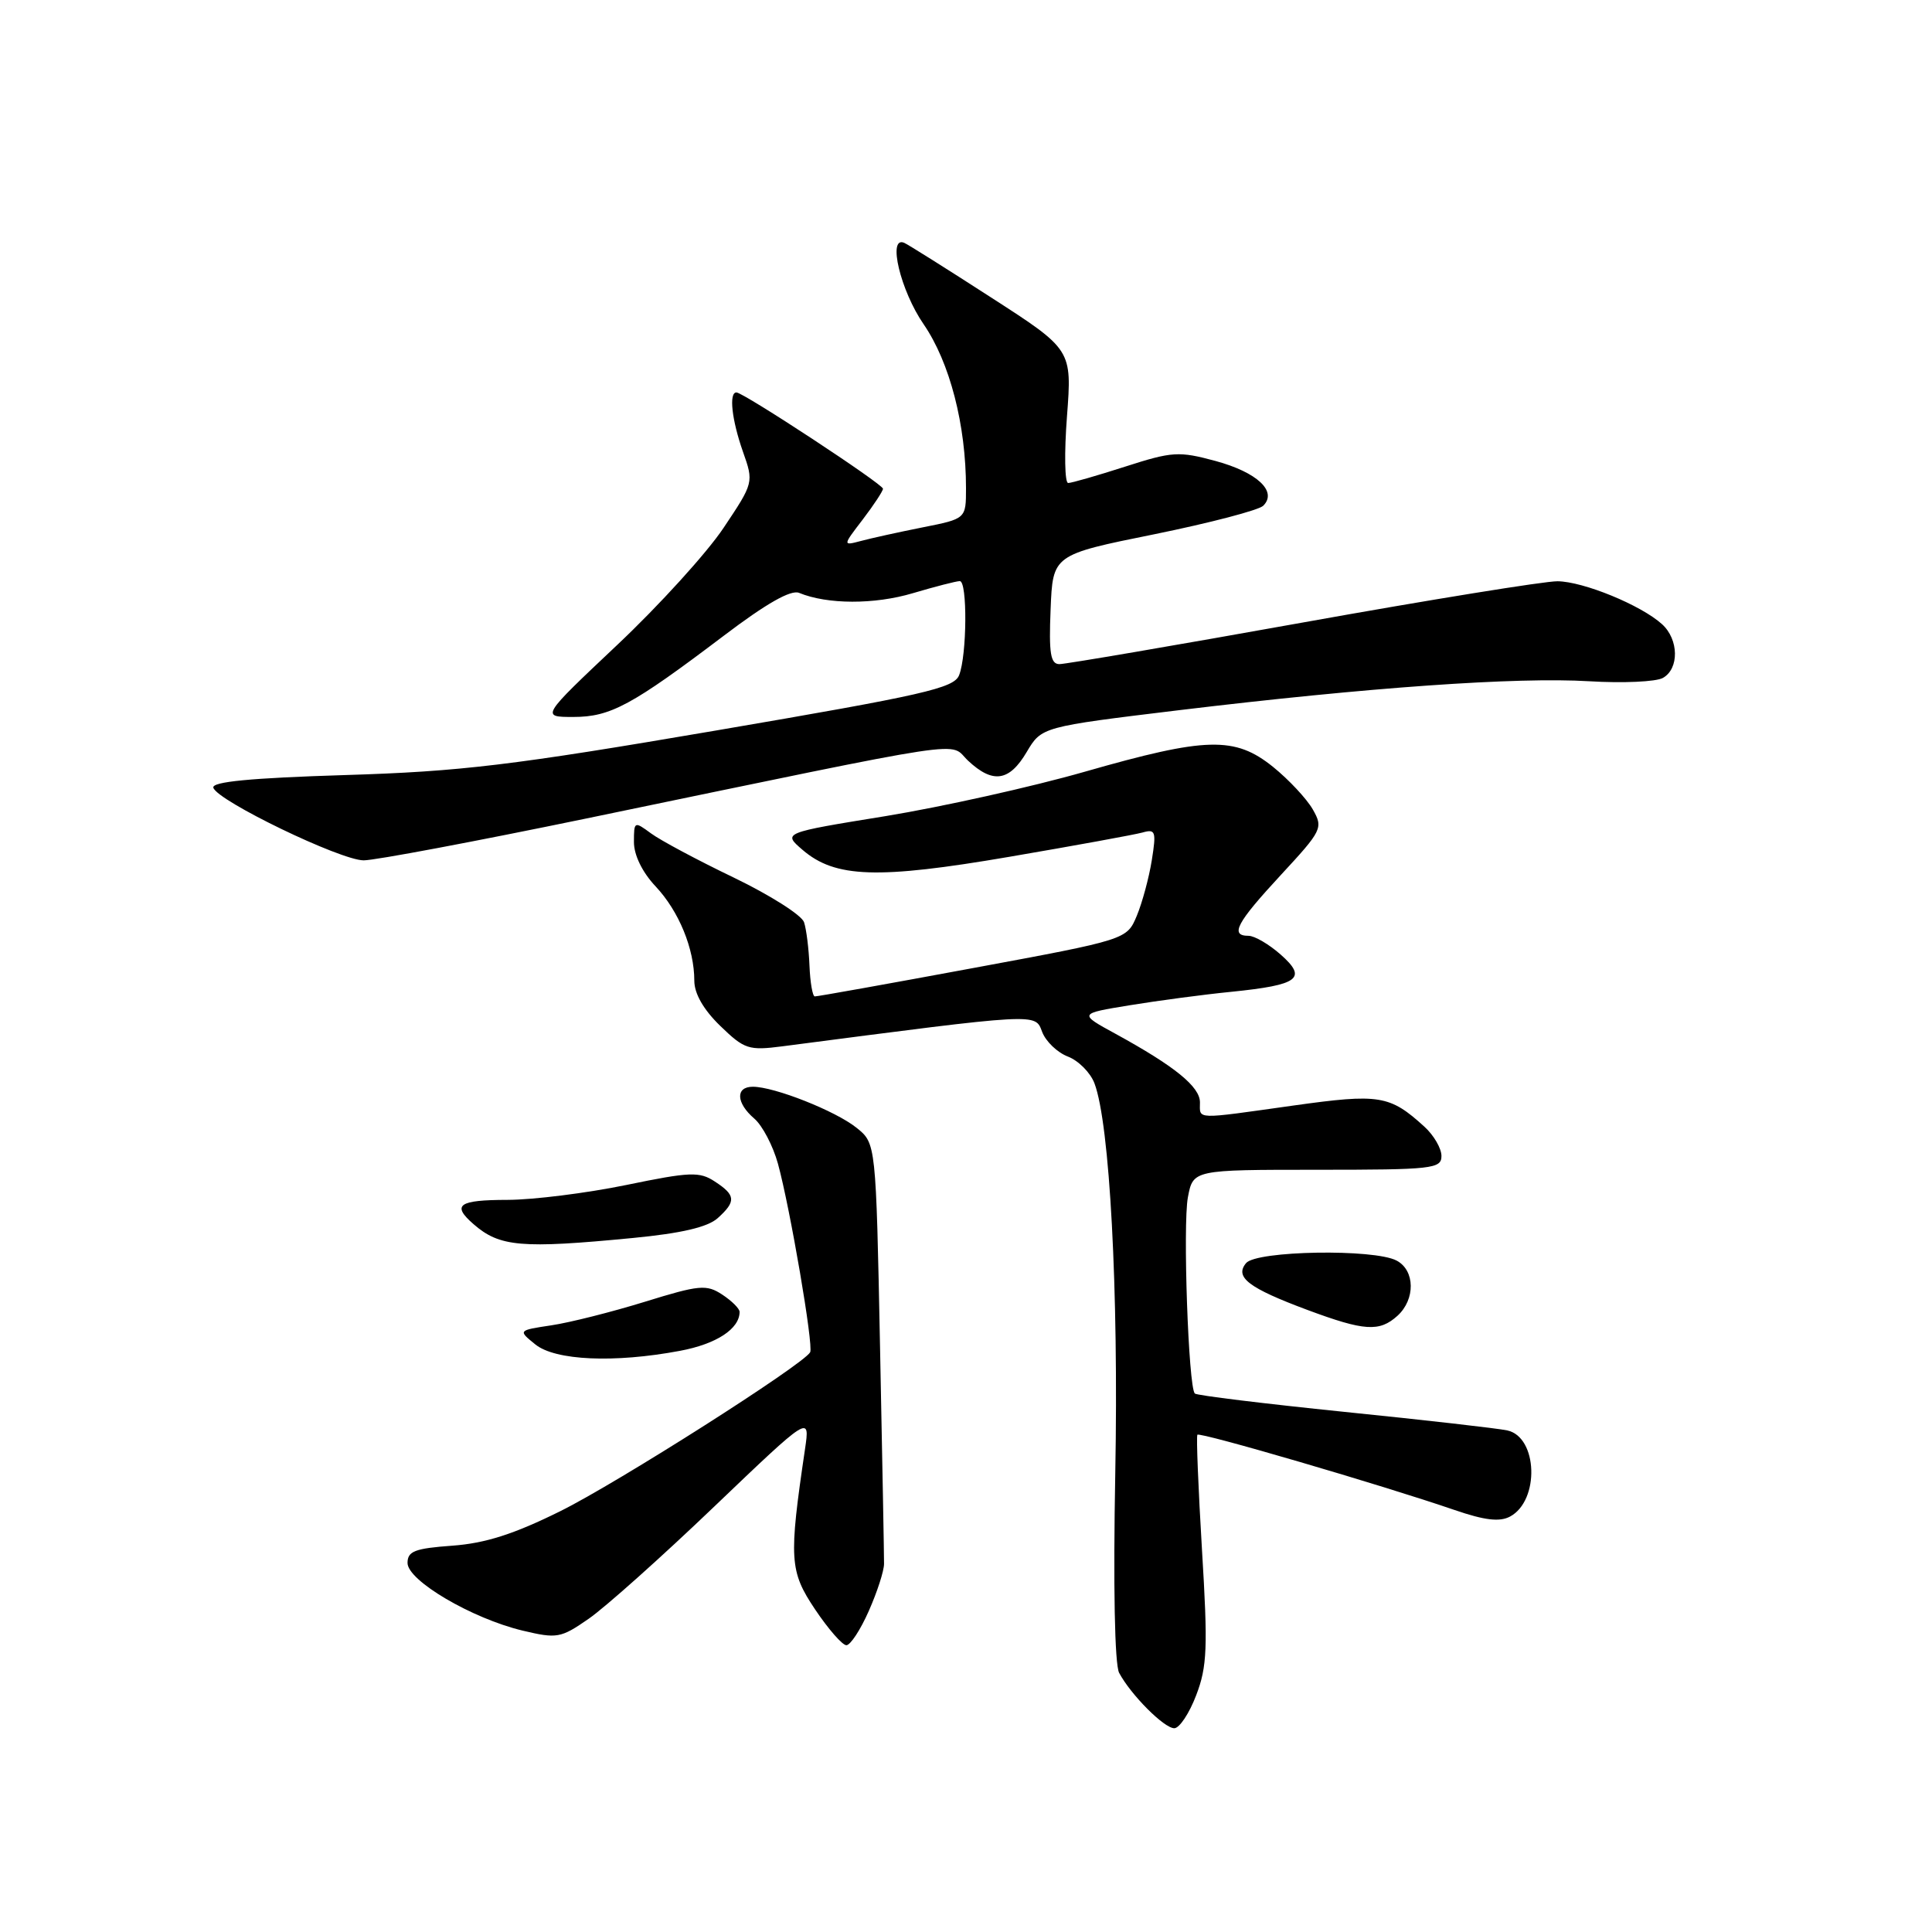 <?xml version="1.0" encoding="UTF-8" standalone="no"?>
<!DOCTYPE svg PUBLIC "-//W3C//DTD SVG 1.1//EN" "http://www.w3.org/Graphics/SVG/1.1/DTD/svg11.dtd" >
<svg xmlns="http://www.w3.org/2000/svg" xmlns:xlink="http://www.w3.org/1999/xlink" version="1.1" viewBox="0 0 256 256">
 <g >
 <path fill="currentColor"
d=" M 158.50 224.63 C 159.96 220.83 160.06 218.32 159.27 205.38 C 158.78 197.20 158.50 190.33 158.66 190.11 C 158.96 189.71 183.19 196.80 192.73 200.08 C 196.72 201.45 198.71 201.69 200.09 200.95 C 204.03 198.84 203.77 190.42 199.73 189.54 C 198.51 189.27 188.79 188.16 178.13 187.08 C 167.48 185.99 158.57 184.90 158.32 184.65 C 157.47 183.81 156.72 162.32 157.40 158.66 C 158.09 155.00 158.09 155.00 174.55 155.00 C 189.81 155.00 191.00 154.87 191.00 153.17 C 191.00 152.17 189.99 150.43 188.75 149.30 C 184.15 145.11 182.80 144.89 171.38 146.49 C 158.14 148.35 159.00 148.38 159.00 146.07 C 159.00 143.99 155.67 141.29 147.84 137.00 C 142.91 134.31 142.91 134.31 149.71 133.20 C 153.44 132.59 159.49 131.78 163.15 131.42 C 172.12 130.51 173.27 129.64 169.69 126.48 C 168.15 125.12 166.24 124.00 165.44 124.00 C 162.93 124.00 163.84 122.29 169.70 115.96 C 175.20 110.02 175.35 109.71 173.95 107.25 C 173.15 105.85 170.78 103.31 168.69 101.62 C 163.62 97.54 159.86 97.64 143.73 102.26 C 136.71 104.27 124.84 106.91 117.34 108.14 C 103.71 110.35 103.71 110.35 106.34 112.61 C 110.66 116.33 116.28 116.52 133.75 113.53 C 142.41 112.05 150.35 110.60 151.40 110.31 C 153.11 109.82 153.23 110.17 152.62 113.98 C 152.25 116.30 151.35 119.62 150.63 121.35 C 149.31 124.50 149.31 124.50 128.90 128.28 C 117.68 130.36 108.26 132.05 107.96 132.03 C 107.67 132.01 107.35 130.18 107.26 127.95 C 107.17 125.72 106.85 123.13 106.54 122.20 C 106.23 121.26 102.04 118.61 97.24 116.29 C 92.43 113.98 87.49 111.34 86.25 110.42 C 84.05 108.80 84.00 108.82 84.00 111.58 C 84.00 113.31 85.11 115.58 86.87 117.45 C 89.96 120.74 92.00 125.71 92.00 129.95 C 92.00 131.66 93.22 133.79 95.44 135.94 C 98.64 139.04 99.20 139.22 103.69 138.64 C 137.87 134.19 137.14 134.23 138.09 136.73 C 138.57 138.00 140.11 139.47 141.50 140.00 C 142.89 140.53 144.48 142.12 145.02 143.54 C 147.05 148.90 148.23 170.97 147.78 195.16 C 147.50 210.21 147.70 220.53 148.29 221.66 C 149.83 224.56 154.25 229.00 155.60 229.00 C 156.28 229.00 157.59 227.03 158.50 224.63 Z  M 115.12 213.46 C 116.23 210.96 117.14 208.15 117.14 207.21 C 117.15 206.27 116.91 193.35 116.61 178.50 C 116.07 151.50 116.07 151.50 113.50 149.44 C 110.73 147.21 102.59 143.99 99.75 144.00 C 97.43 144.00 97.53 146.15 99.95 148.22 C 101.02 149.14 102.43 151.83 103.08 154.19 C 104.69 160.05 107.82 178.34 107.35 179.18 C 106.43 180.83 81.83 196.48 74.26 200.23 C 68.11 203.28 64.32 204.49 59.95 204.81 C 54.97 205.17 54.00 205.54 54.00 207.10 C 54.00 209.44 62.52 214.45 69.23 216.06 C 73.81 217.15 74.29 217.07 78.01 214.49 C 80.18 212.99 87.66 206.31 94.64 199.63 C 107.33 187.50 107.33 187.50 106.67 192.00 C 104.51 206.59 104.61 208.19 108.00 213.25 C 109.75 215.86 111.62 218.00 112.15 218.00 C 112.68 218.00 114.02 215.96 115.12 213.46 Z  M 90.11 178.99 C 94.93 178.09 98.00 176.08 98.00 173.83 C 98.00 173.40 96.96 172.37 95.70 171.54 C 93.61 170.17 92.68 170.25 85.45 172.49 C 81.08 173.84 75.50 175.25 73.07 175.61 C 68.63 176.28 68.63 176.28 70.93 178.14 C 73.57 180.28 81.39 180.63 90.11 178.99 Z  M 185.17 174.35 C 187.56 172.18 187.51 168.34 185.07 167.04 C 182.10 165.45 166.49 165.71 165.11 167.37 C 163.56 169.24 165.45 170.67 173.26 173.58 C 180.79 176.38 182.78 176.51 185.17 174.35 Z  M 83.85 164.04 C 90.30 163.42 93.78 162.60 95.10 161.41 C 97.56 159.19 97.50 158.37 94.72 156.56 C 92.69 155.22 91.45 155.27 82.97 157.02 C 77.76 158.09 70.69 158.98 67.25 158.99 C 60.73 159.00 59.82 159.66 62.75 162.21 C 66.20 165.22 69.07 165.47 83.85 164.04 Z  M 77.71 108.45 C 130.11 97.59 125.60 98.27 128.28 100.80 C 131.56 103.87 133.74 103.55 136.04 99.65 C 138.02 96.31 138.02 96.31 156.26 94.10 C 181.33 91.08 200.97 89.69 210.59 90.27 C 215.04 90.54 219.43 90.34 220.34 89.83 C 222.52 88.61 222.46 84.73 220.23 82.71 C 217.44 80.18 209.80 77.05 206.37 77.02 C 204.65 77.01 189.43 79.47 172.55 82.50 C 155.66 85.53 141.19 88.00 140.38 88.00 C 139.20 88.00 138.97 86.59 139.21 80.76 C 139.50 73.51 139.50 73.51 152.91 70.80 C 160.28 69.30 166.80 67.60 167.39 67.01 C 169.29 65.11 166.58 62.58 161.06 61.08 C 156.20 59.77 155.34 59.82 149.09 61.83 C 145.39 63.02 141.99 64.00 141.54 64.00 C 141.08 64.00 141.01 60.03 141.38 55.17 C 142.05 46.33 142.05 46.33 131.33 39.42 C 125.43 35.61 120.25 32.35 119.80 32.17 C 117.58 31.25 119.32 38.52 122.39 42.97 C 125.86 48.03 128.00 56.30 128.00 64.70 C 128.00 68.74 128.00 68.74 122.25 69.88 C 119.09 70.51 115.41 71.32 114.08 71.68 C 111.65 72.32 111.65 72.32 114.33 68.82 C 115.80 66.89 117.00 65.06 117.00 64.76 C 117.00 64.15 98.51 52.00 97.58 52.00 C 96.56 52.00 96.96 55.63 98.44 59.84 C 99.88 63.92 99.88 63.96 95.88 69.94 C 93.68 73.24 87.33 80.23 81.77 85.47 C 71.67 95.00 71.67 95.00 75.97 95.00 C 80.89 95.00 83.71 93.47 95.89 84.25 C 101.53 79.97 104.80 78.11 105.89 78.56 C 109.62 80.10 115.87 80.12 120.96 78.60 C 123.93 77.72 126.73 77.00 127.18 77.00 C 128.20 77.00 128.13 86.80 127.09 89.46 C 126.42 91.19 122.43 92.09 94.91 96.79 C 67.81 101.42 61.06 102.23 45.71 102.70 C 33.21 103.09 28.02 103.58 28.27 104.38 C 28.81 106.12 45.12 114.00 48.19 114.00 C 49.69 114.00 62.97 111.50 77.71 108.45 Z "/>
</g>
</svg>